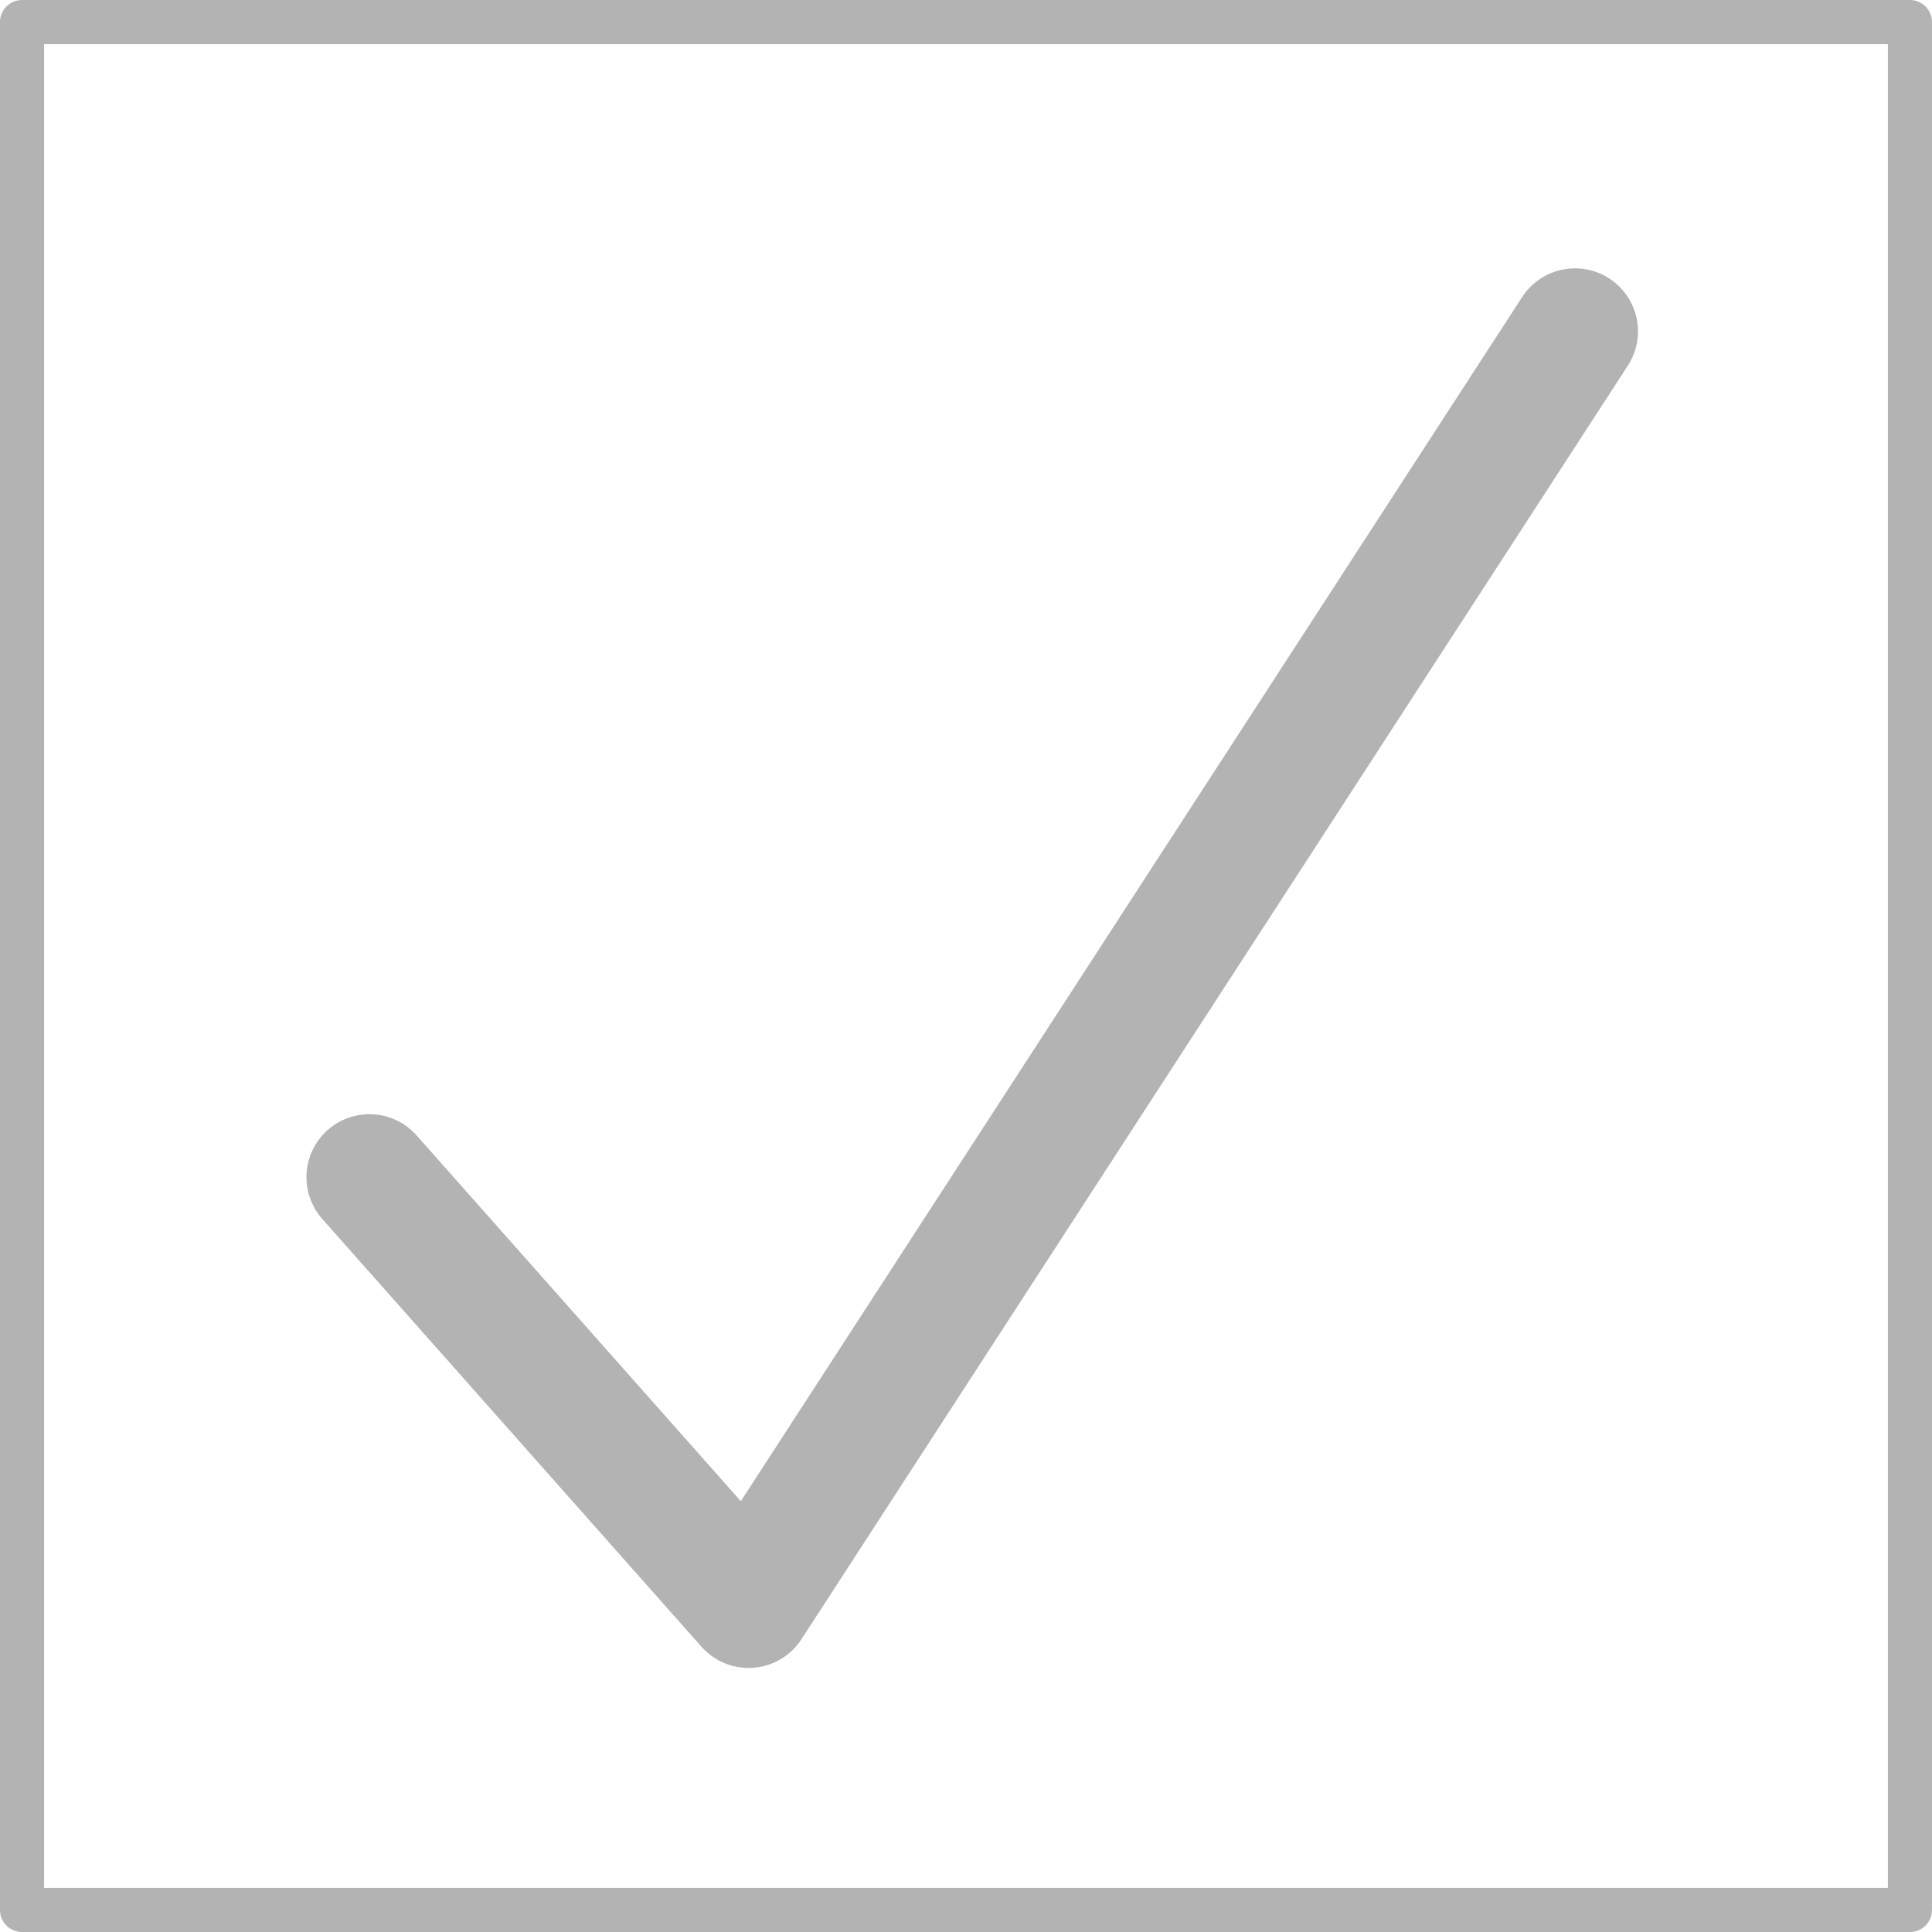 <?xml version="1.0" encoding="UTF-8" standalone="no"?>
<!-- Created with Inkscape (http://www.inkscape.org/) -->

<svg
   xmlns:dc="http://purl.org/dc/elements/1.1/"
   xmlns:cc="http://creativecommons.org/ns#"
   xmlns:rdf="http://www.w3.org/1999/02/22-rdf-syntax-ns#"
   xmlns:svg="http://www.w3.org/2000/svg"
   xmlns="http://www.w3.org/2000/svg"
   xmlns:sodipodi="http://sodipodi.sourceforge.net/DTD/sodipodi-0.dtd"
   xmlns:inkscape="http://www.inkscape.org/namespaces/inkscape"
   width="92"
   height="92"
   id="svg2"
   version="1.1"
   inkscape:version="0.48.4 r9939"
   inkscape:export-filename="/home/romain/android/AndroidStudioProjects/Faust/app/src/main/res/drawable-xhdpi/check_down.png"
   inkscape:export-xdpi="195.65218"
   inkscape:export-ydpi="195.65218"
   sodipodi:docname="checkBox.svg">
  <defs
     id="defs4" />
  <sodipodi:namedview
     id="base"
     pagecolor="#ffffff"
     bordercolor="#666666"
     borderopacity="1.0"
     inkscape:pageopacity="0.0"
     inkscape:pageshadow="2"
     inkscape:zoom="2.16"
     inkscape:cx="133.69444"
     inkscape:cy="13.92254"
     inkscape:document-units="px"
     inkscape:current-layer="layer1"
     showgrid="false"
     fit-margin-top="0"
     fit-margin-left="0"
     fit-margin-right="0"
     fit-margin-bottom="0"
     inkscape:window-width="1600"
     inkscape:window-height="876"
     inkscape:window-x="0"
     inkscape:window-y="24"
     inkscape:window-maximized="1" />
  <g
     inkscape:label="Layer 1"
     inkscape:groupmode="layer"
     id="layer1"
     transform="translate(-85.438,-232.062)">
    <rect
       style="fill:none;stroke:#b3b3b3;stroke-width:2.1;stroke-linecap:butt;stroke-linejoin:round;stroke-miterlimit:4;stroke-opacity:1;stroke-dasharray:none;stroke-dashoffset:0"
       id="rect2985"
       width="89.9"
       height="89.9"
       x="86.487"
       y="233.113"
       inkscape:export-filename="/home/romain/android/AndroidStudioProjects/Faust/app/src/main/res/drawable-xhdpi/checkDown.png"
       inkscape:export-xdpi="47.07"
       inkscape:export-ydpi="47.07" />
    <path
       style="fill:none;stroke:#b3b3b3;stroke-width:6;stroke-linecap:round;stroke-linejoin:round;stroke-miterlimit:4;stroke-opacity:1;stroke-dasharray:none"
       d="m 103.03,288.118 18.056,20.37 21.467,-33.085 17.885,-27.563"
       id="path2983"
       inkscape:connector-curvature="0"
       sodipodi:nodetypes="cccc" />
  </g>
</svg>
